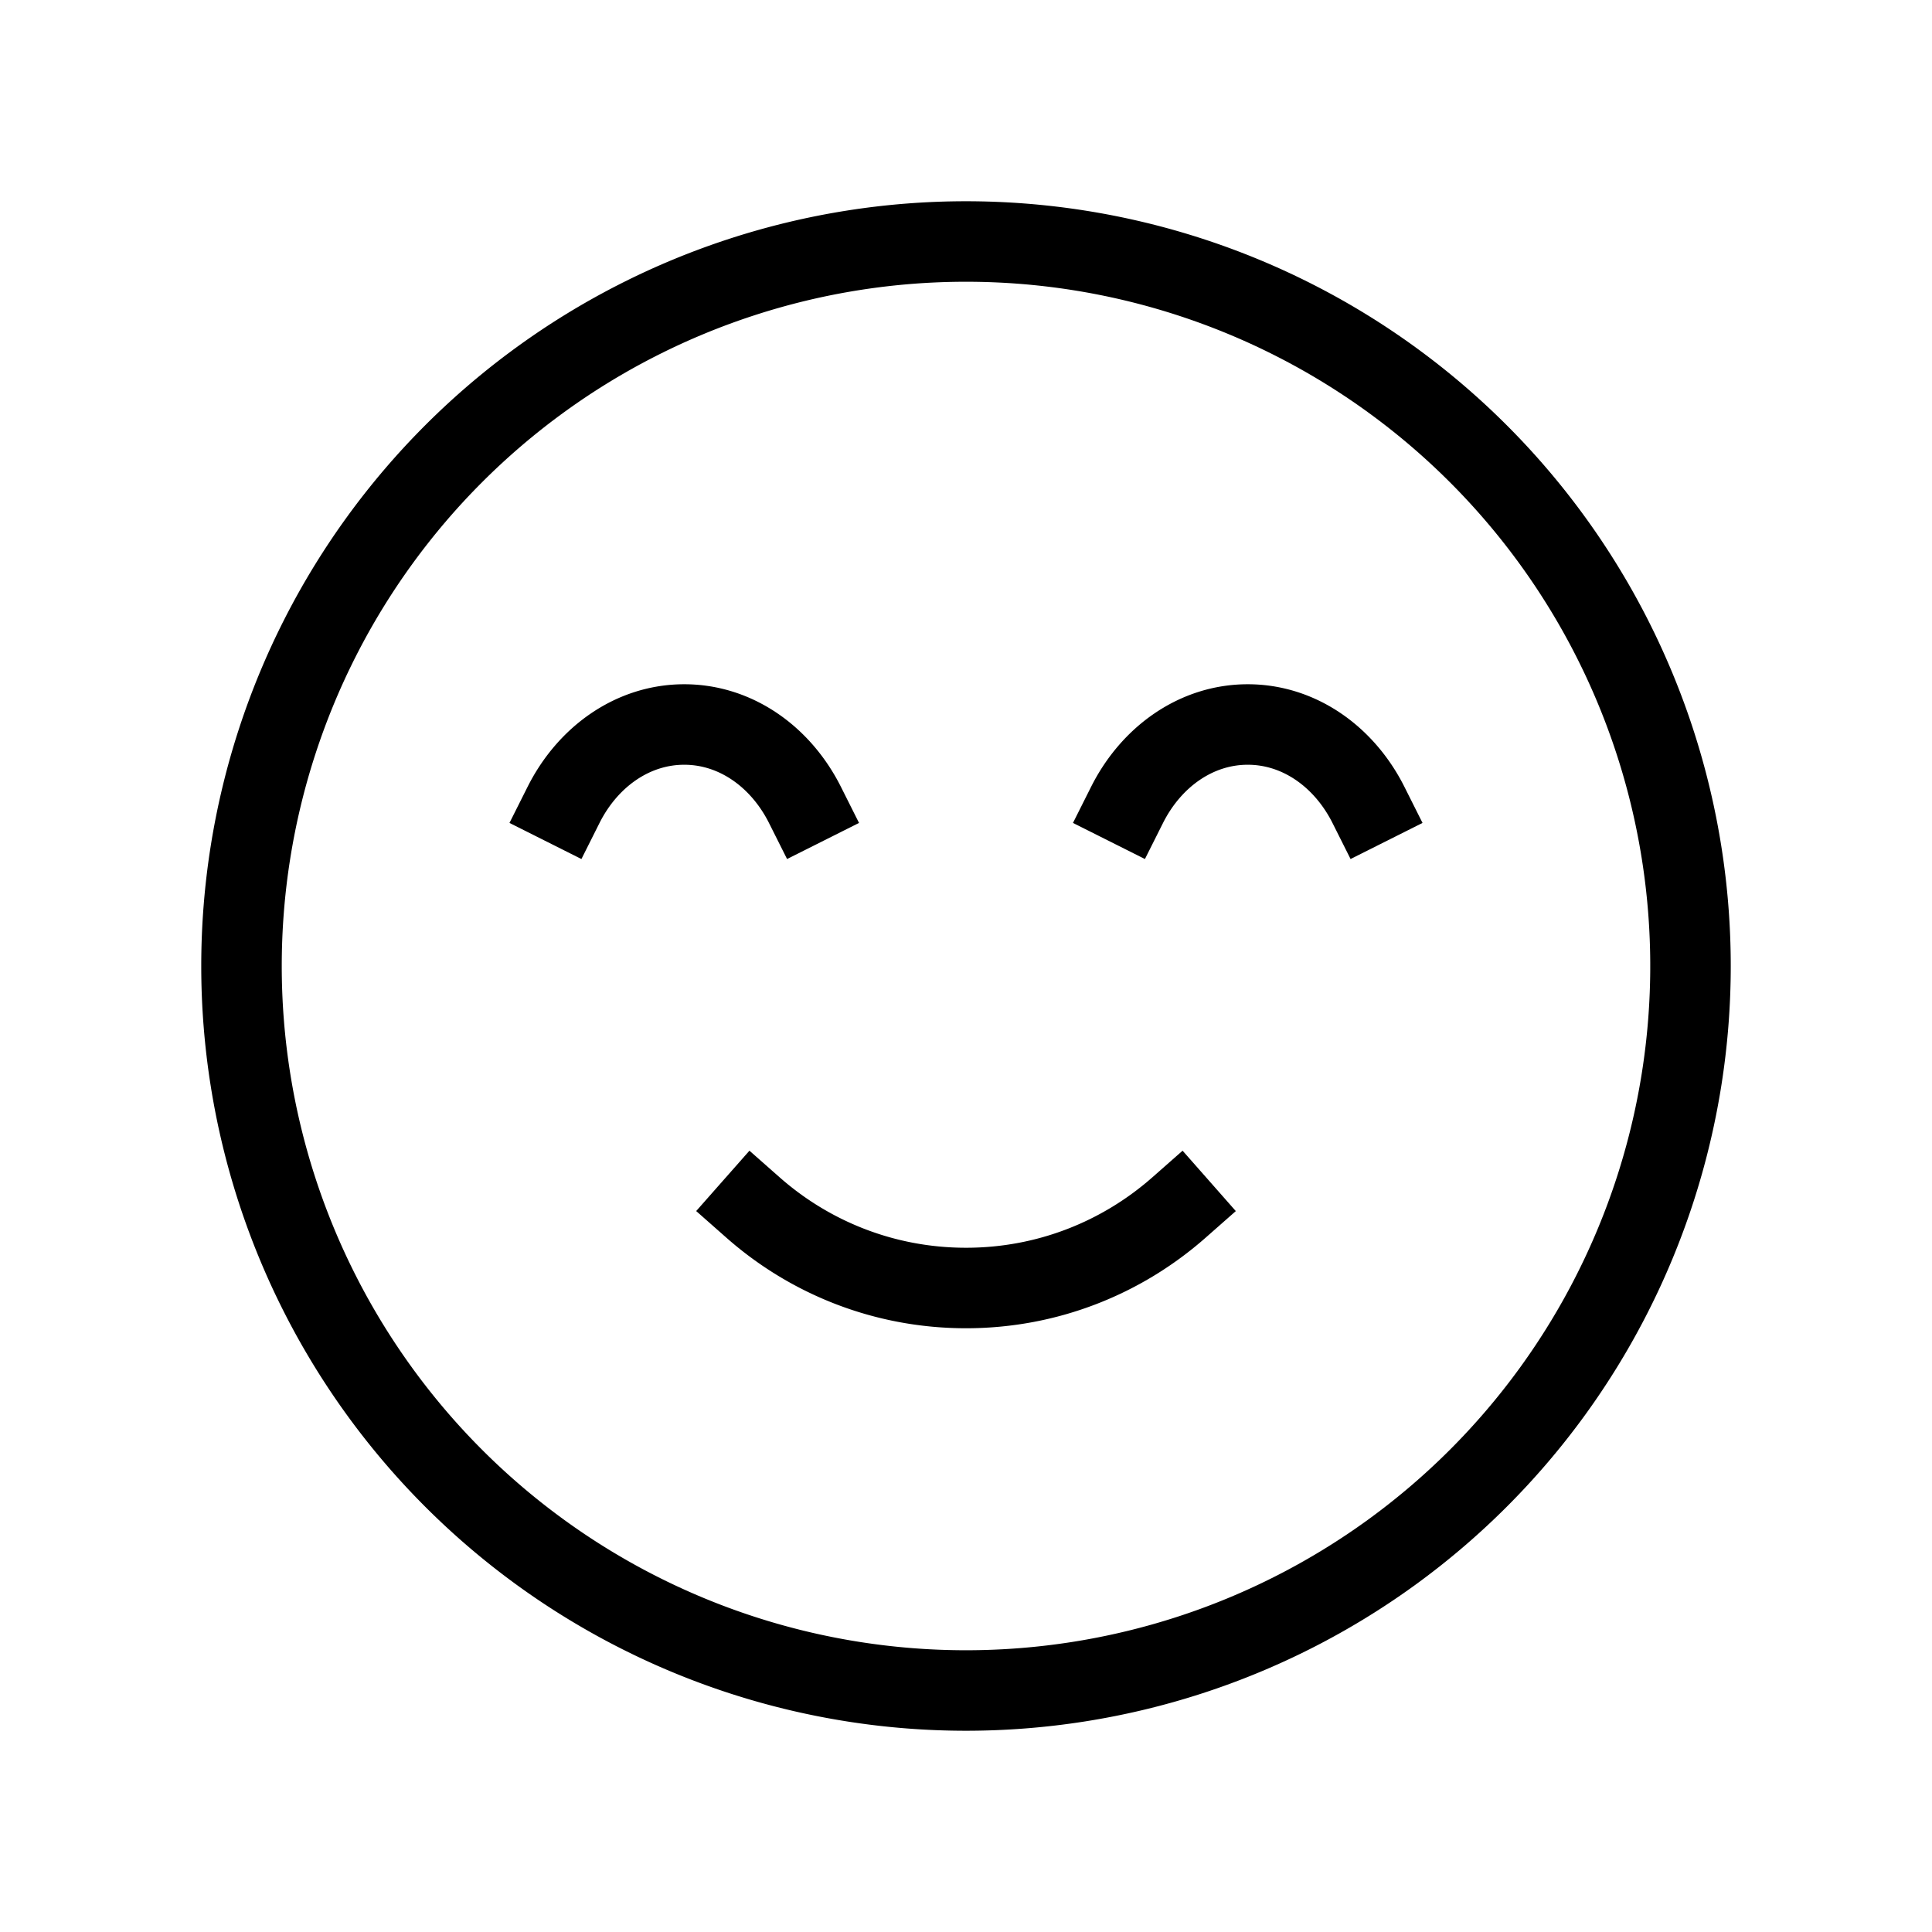 <svg xmlns="http://www.w3.org/2000/svg" width="24" height="24" fill="none">
    <path stroke="currentColor" stroke-linecap="square" d="M9.354 15c.705.622 1.632 1 2.646 1 1.015 0 1.94-.378 2.646-1M7 10c.3-.598.859-1 1.5-1s1.2.402 1.5 1m4 0c.3-.598.859-1 1.5-1s1.2.402 1.5 1m4 2a9 9 0 1 1-18 0 9 9 0 0 1 18 0Z"/>
</svg>